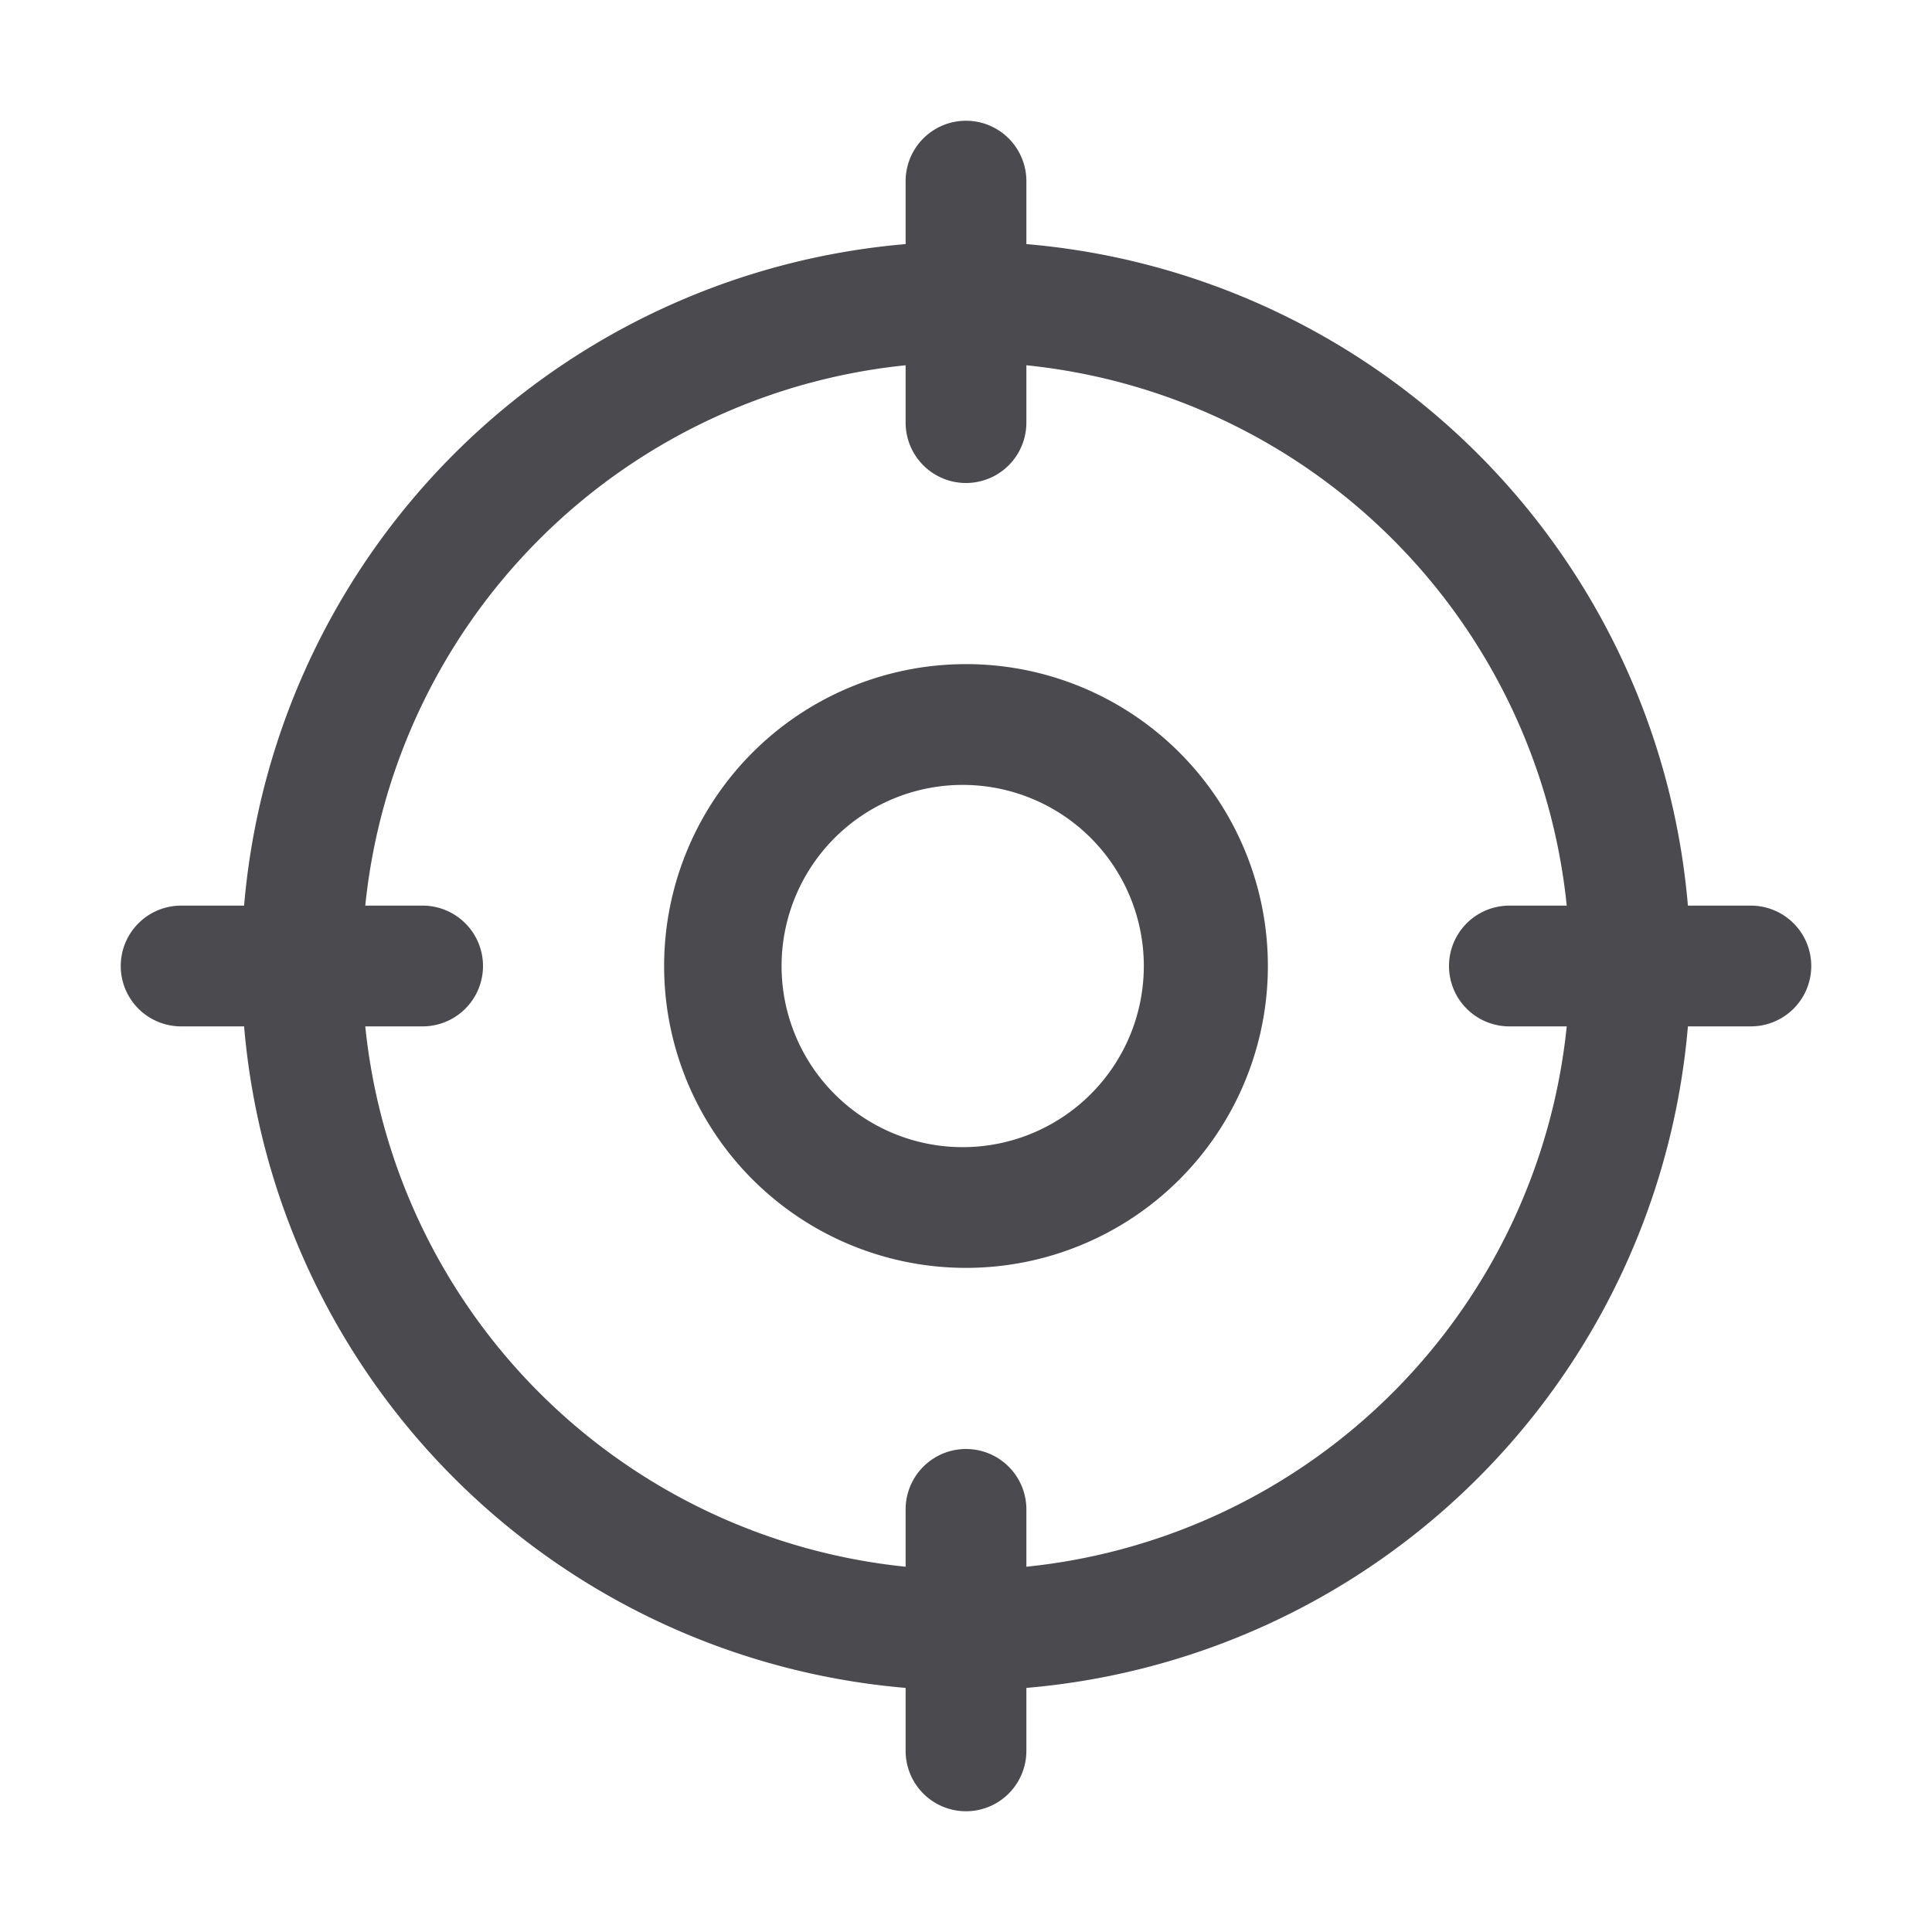<svg xmlns="http://www.w3.org/2000/svg" width="32" height="32" fill="none" viewBox="0 0 32 32">
  <path fill="#4A4A4F" d="M29 15h-1.043A12.018 12.018 0 0 0 17 4.043V3a1 1 0 0 0-2 0v1.043A12.018 12.018 0 0 0 4.043 15H3a1 1 0 0 0 0 2h1.043A12.018 12.018 0 0 0 15 27.957V29a1 1 0 0 0 2 0v-1.043A12.018 12.018 0 0 0 27.957 17H29a1 1 0 0 0 0-2ZM17 25.95V25a1 1 0 0 0-2 0v.95A10.019 10.019 0 0 1 6.05 17H7a1 1 0 0 0 0-2h-.95A10.019 10.019 0 0 1 15 6.05V7a1 1 0 0 0 2 0v-.95A10.019 10.019 0 0 1 25.95 15H25a1 1 0 0 0 0 2h.95A10.019 10.019 0 0 1 17 25.95ZM16 11a5 5 0 1 0 0 10 5 5 0 0 0 0-10Zm0 8a3 3 0 1 1 0-5.999A3 3 0 0 1 16 19Z"/>
</svg>
